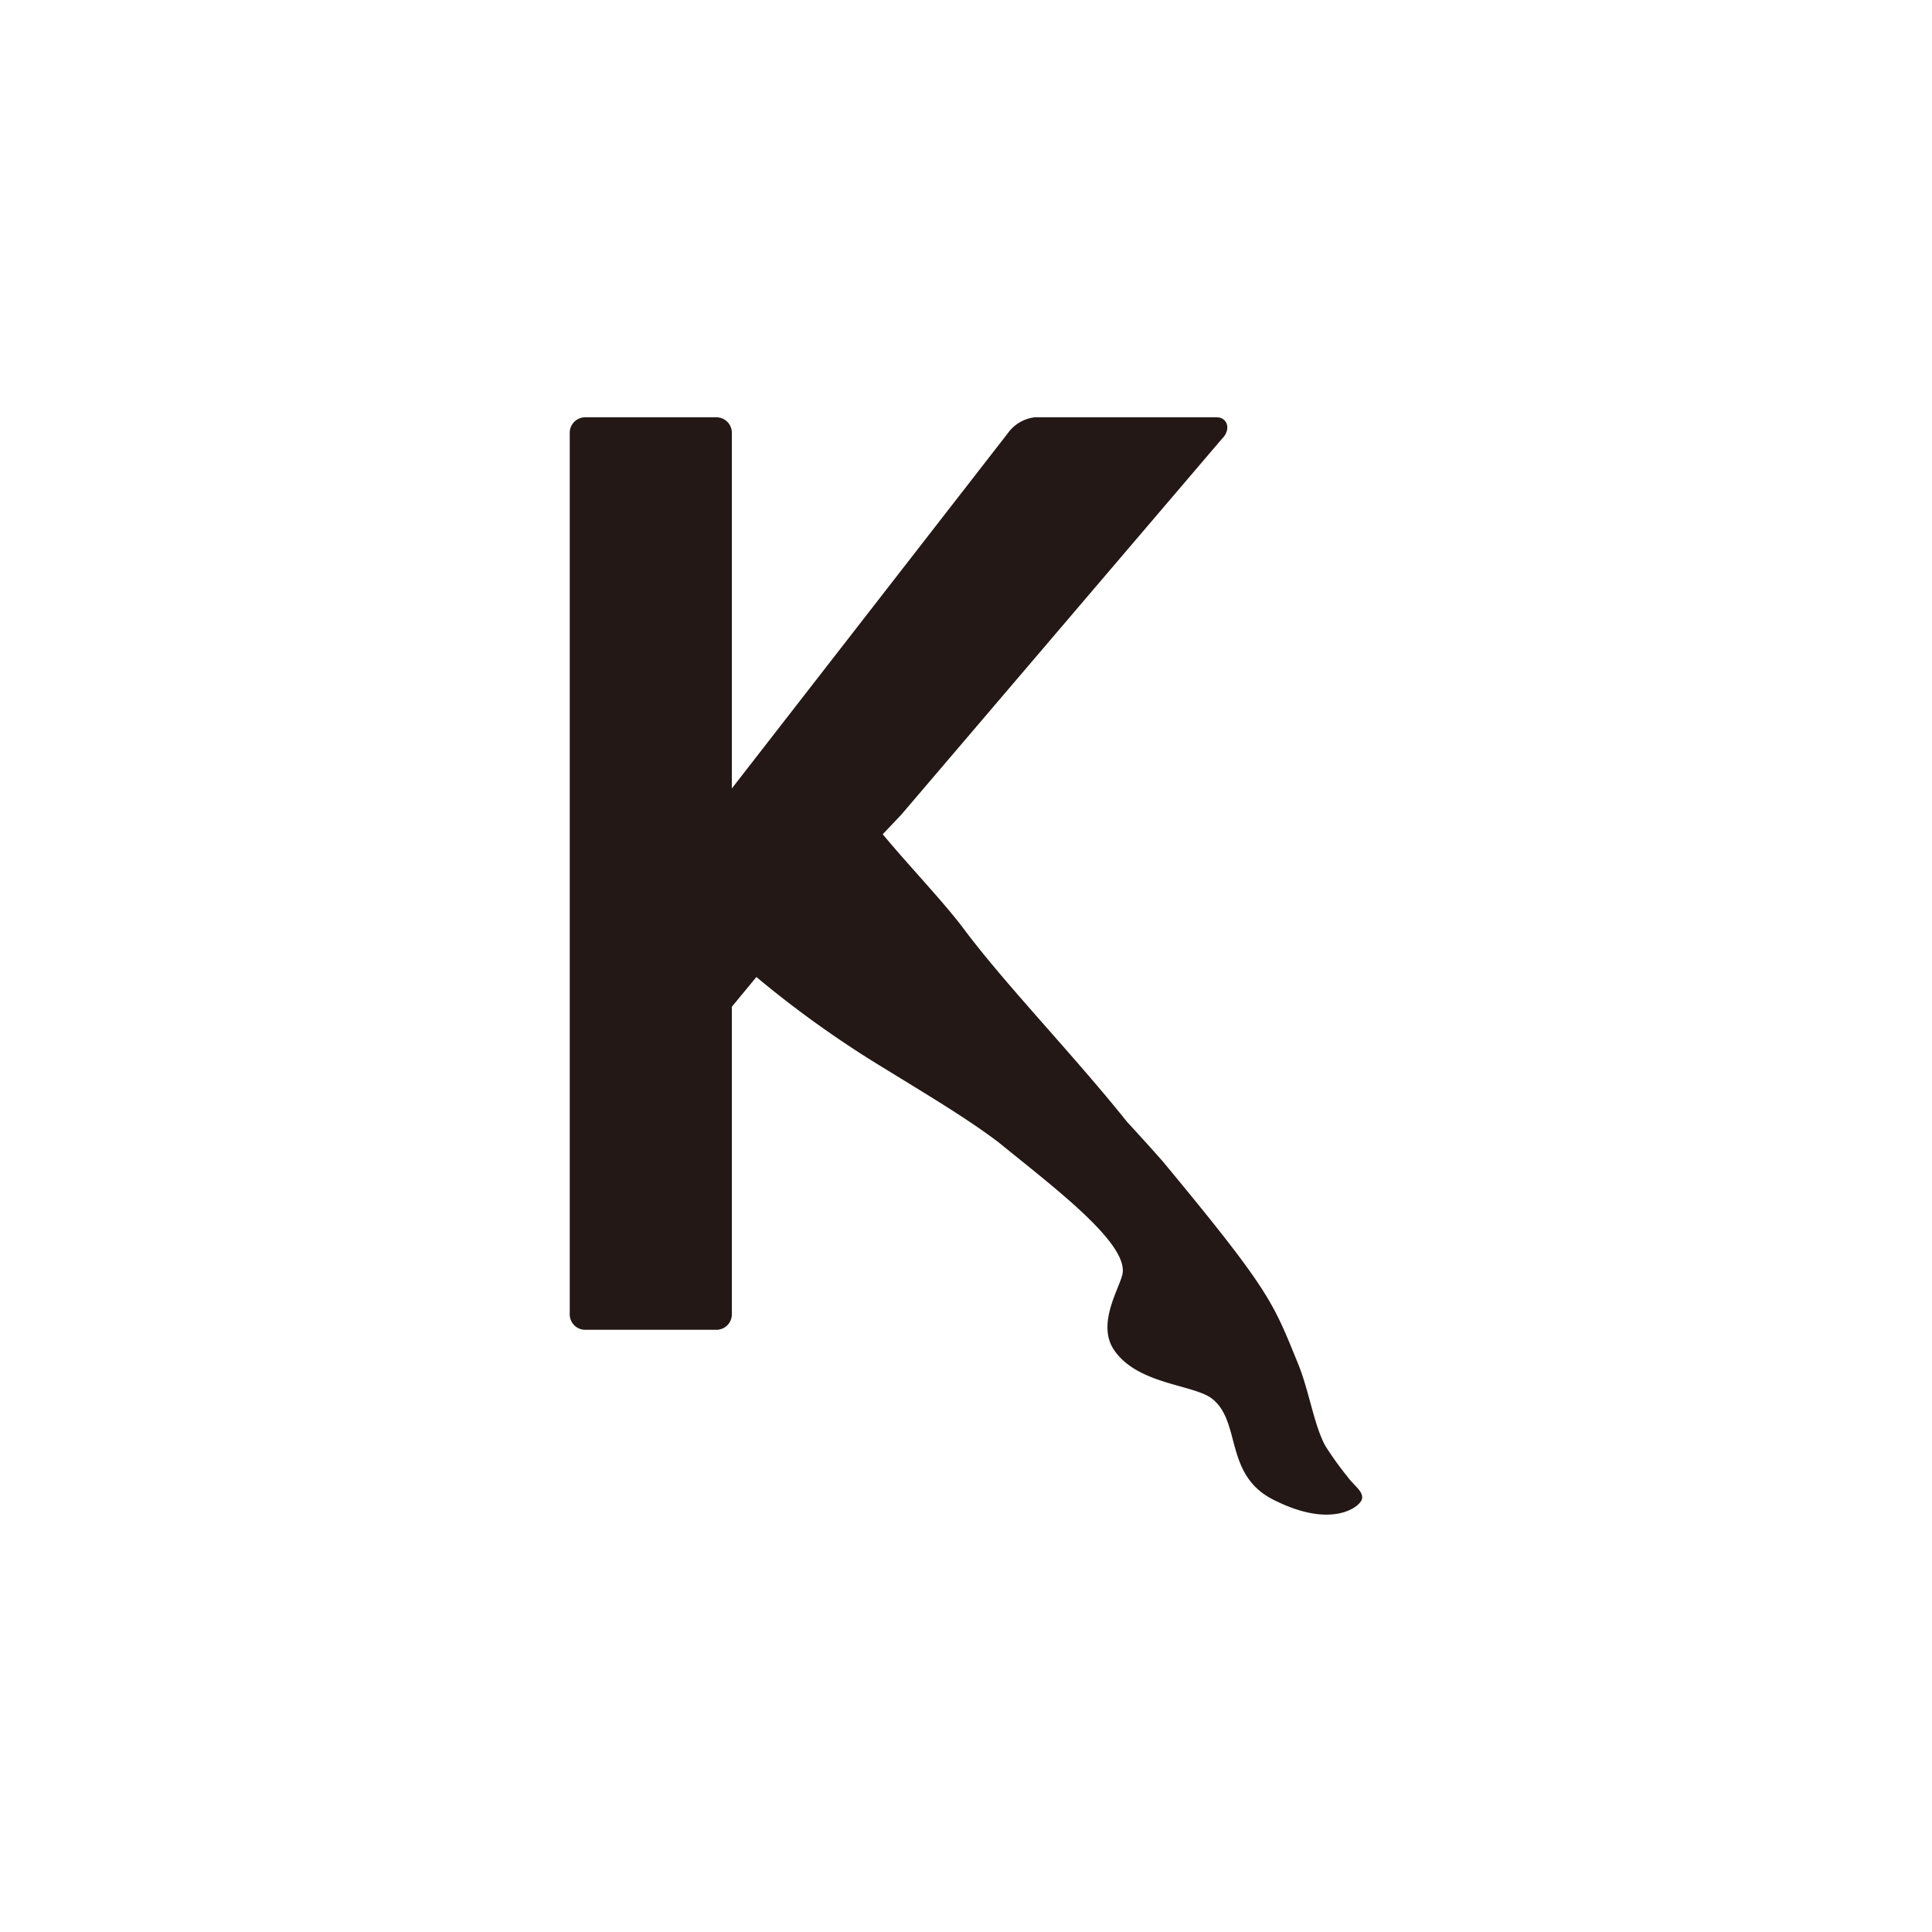 <svg id="图层_1" data-name="图层 1" xmlns="http://www.w3.org/2000/svg" viewBox="0 0 100 100"><defs><style>.cls-1{fill:#231815;}</style></defs><title>logohunt01</title><path class="cls-1" d="M69.75,76.44a17.19,17.19,0,0,1-1.15-1.6c-.59-1.08-.84-2.85-1.41-4.25-1.31-3.2-1.42-3.74-7-10.47-.88-1-1.86-2.06-1.86-2.06-2.79-3.49-6.28-7.08-8.46-10-1-1.34-2.89-3.32-4.18-4.88l.95-1L63.25,22.71c.49-.48.28-1.11-.27-1.11H53.55a2,2,0,0,0-1.39.83L37.88,40.81V22.43a.8.8,0,0,0-.83-.83H30.32a.8.8,0,0,0-.83.83V68a.8.8,0,0,0,.83.83h6.73a.8.8,0,0,0,.83-.83V52.11l1.27-1.54a54.17,54.17,0,0,0,6.61,4.72c2.29,1.41,4.31,2.61,5.93,3.84,2.79,2.28,6.8,5.26,6.4,6.86-.2.78-1.3,2.54-.45,3.85,1.2,1.83,4.15,1.81,5.1,2.56,1.54,1.21.59,4,3.26,5.27,3,1.49,4.44.29,4.5-.1s-.4-.65-.75-1.13"/></svg>